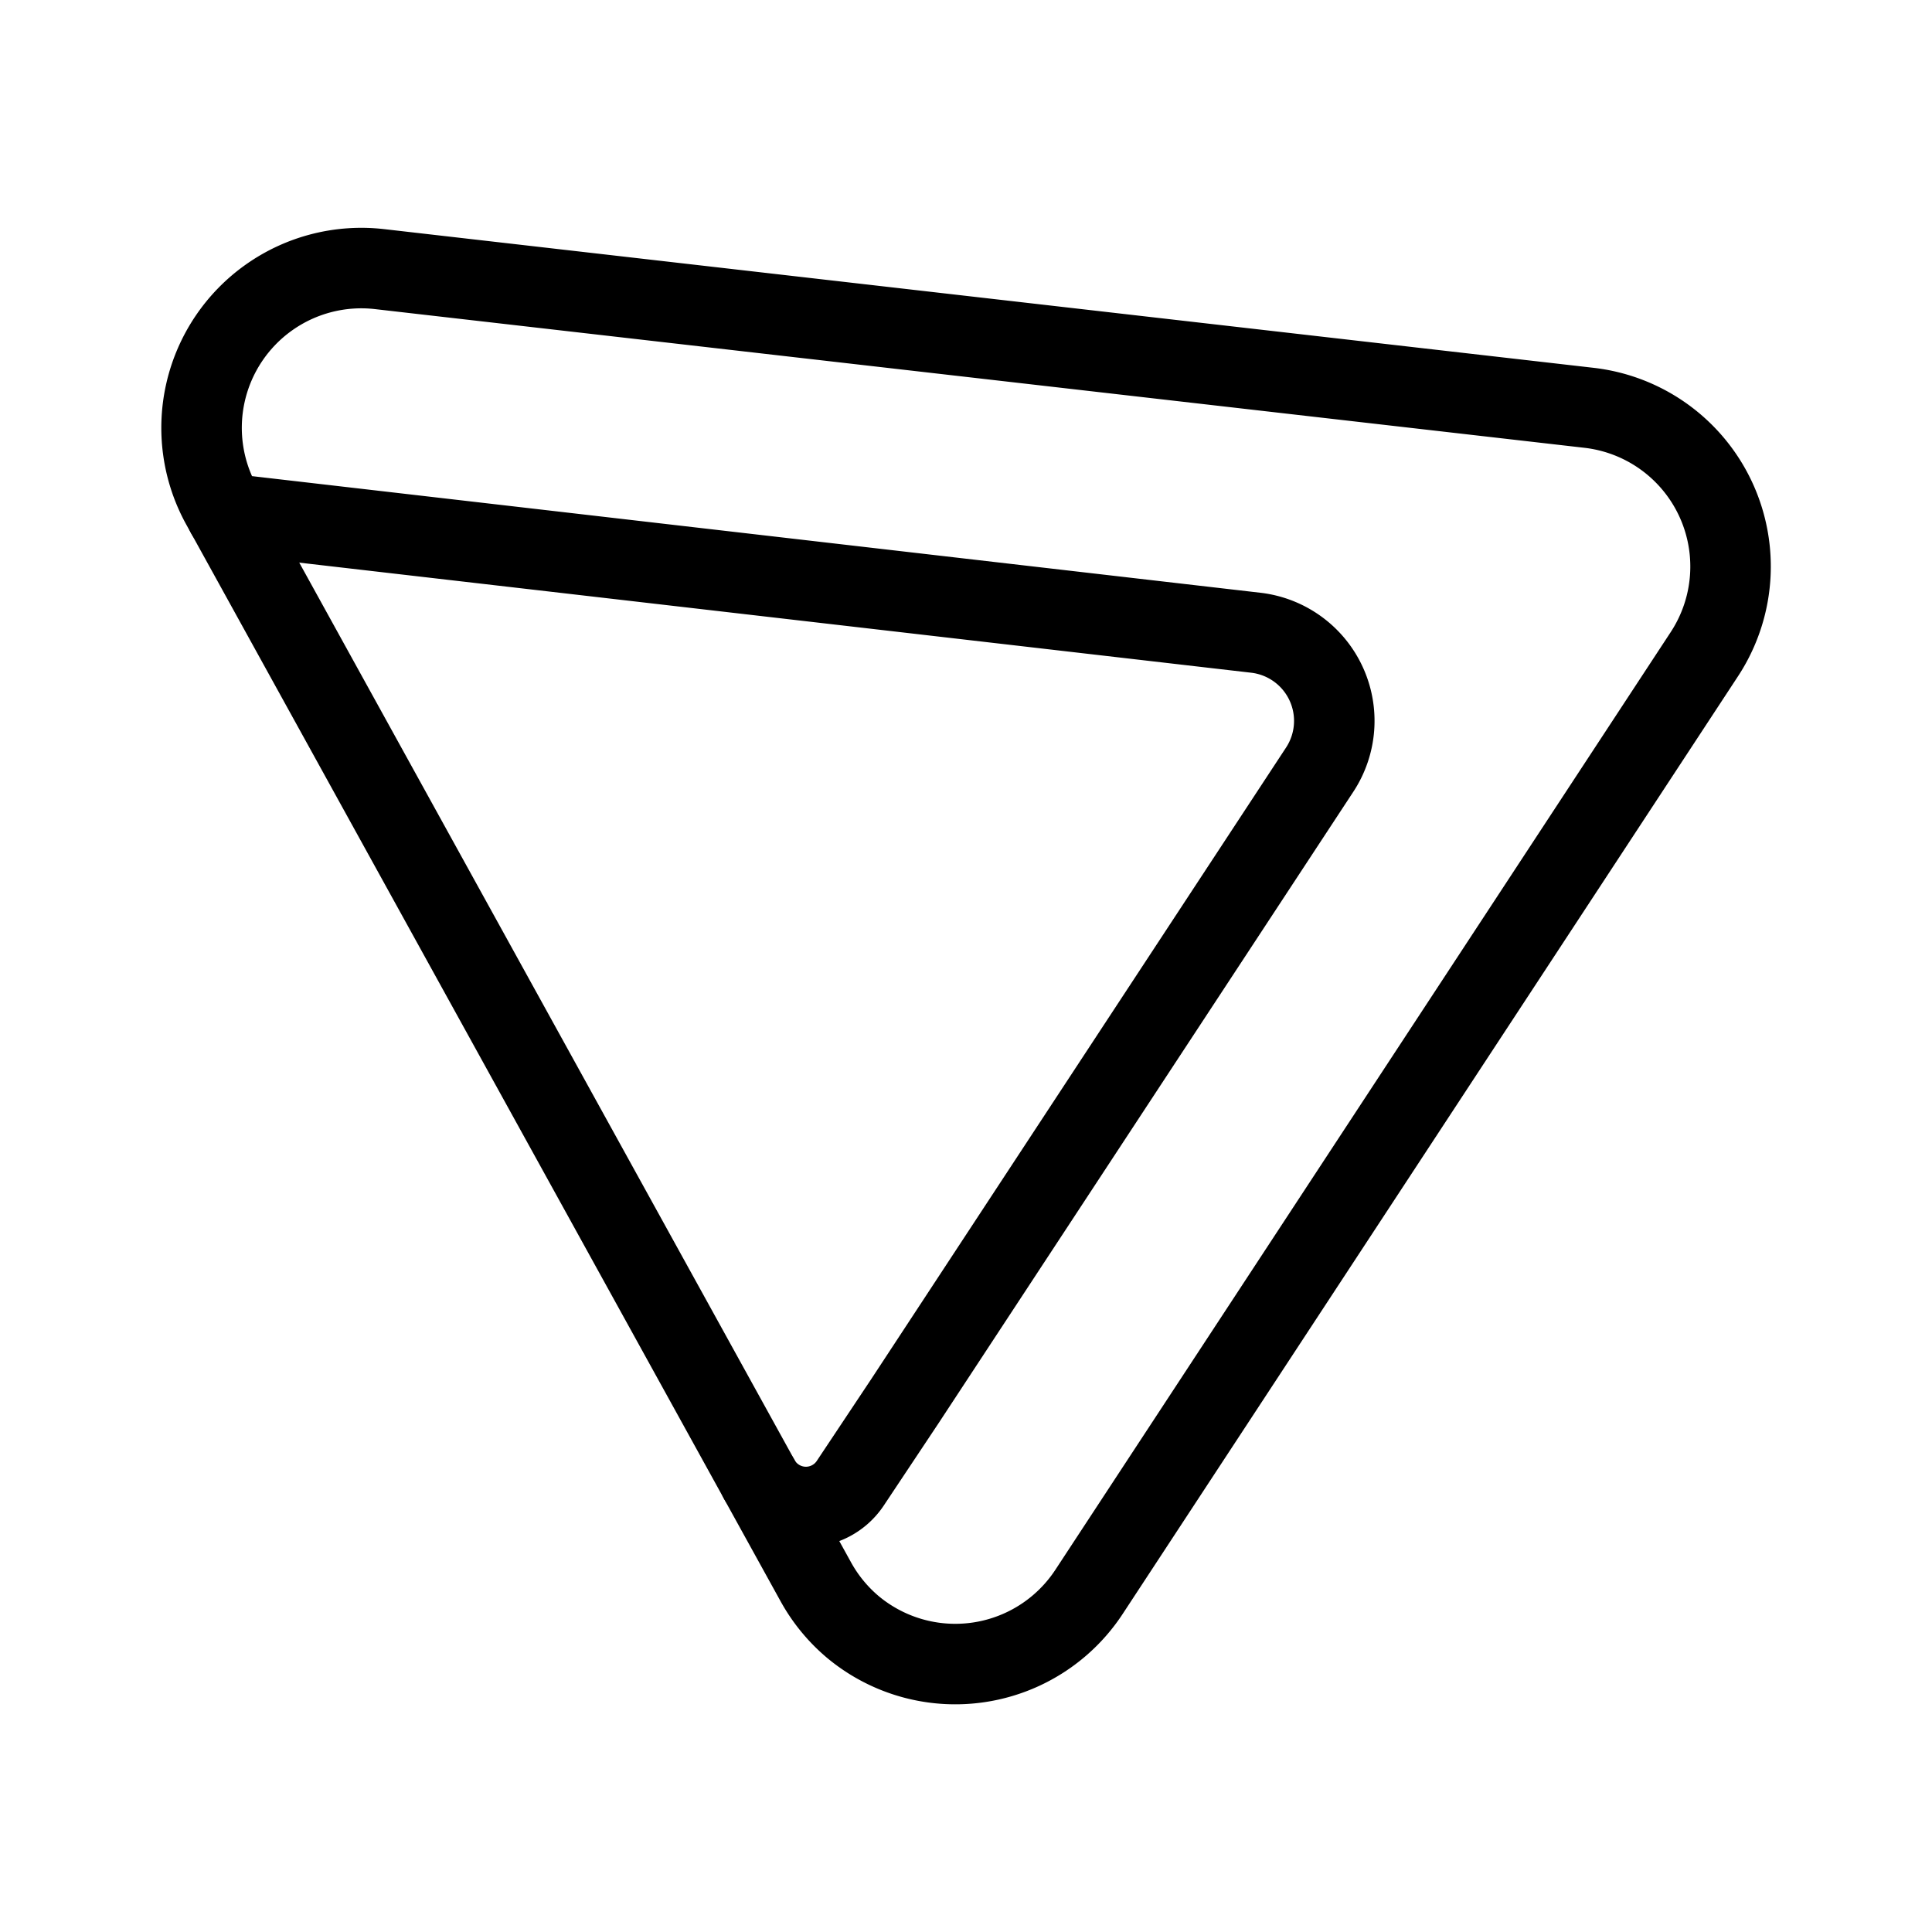 <?xml version="1.0"?>
<svg xmlns="http://www.w3.org/2000/svg" viewBox="0 0 48 48">
  <defs>
    <style>.a{fill:none;stroke:#000;stroke-width:2px;stroke-linecap:round;stroke-linejoin:round;}</style>
  </defs>
  <path class="a" d="M22.482,34.811l-1.357,2.039a1.323,1.323,0,0,1-2.26-.093l1.399,2.534a3.977,3.977,0,0,0,.928,1.133l0,0a3.974,3.974,0,0,0,5.864-.874L42.345,16.252a3.969,3.969,0,0,0-2.866-6.12l-30.05-3.446a3.969,3.969,0,0,0-3.927,5.861l.119.215L31.199,15.72A2.205,2.205,0,0,1,32.788,19.121Z"/>
  <line class="a" x1="5.621" y1="12.761" x2="18.865" y2="36.757"/>
</svg>

